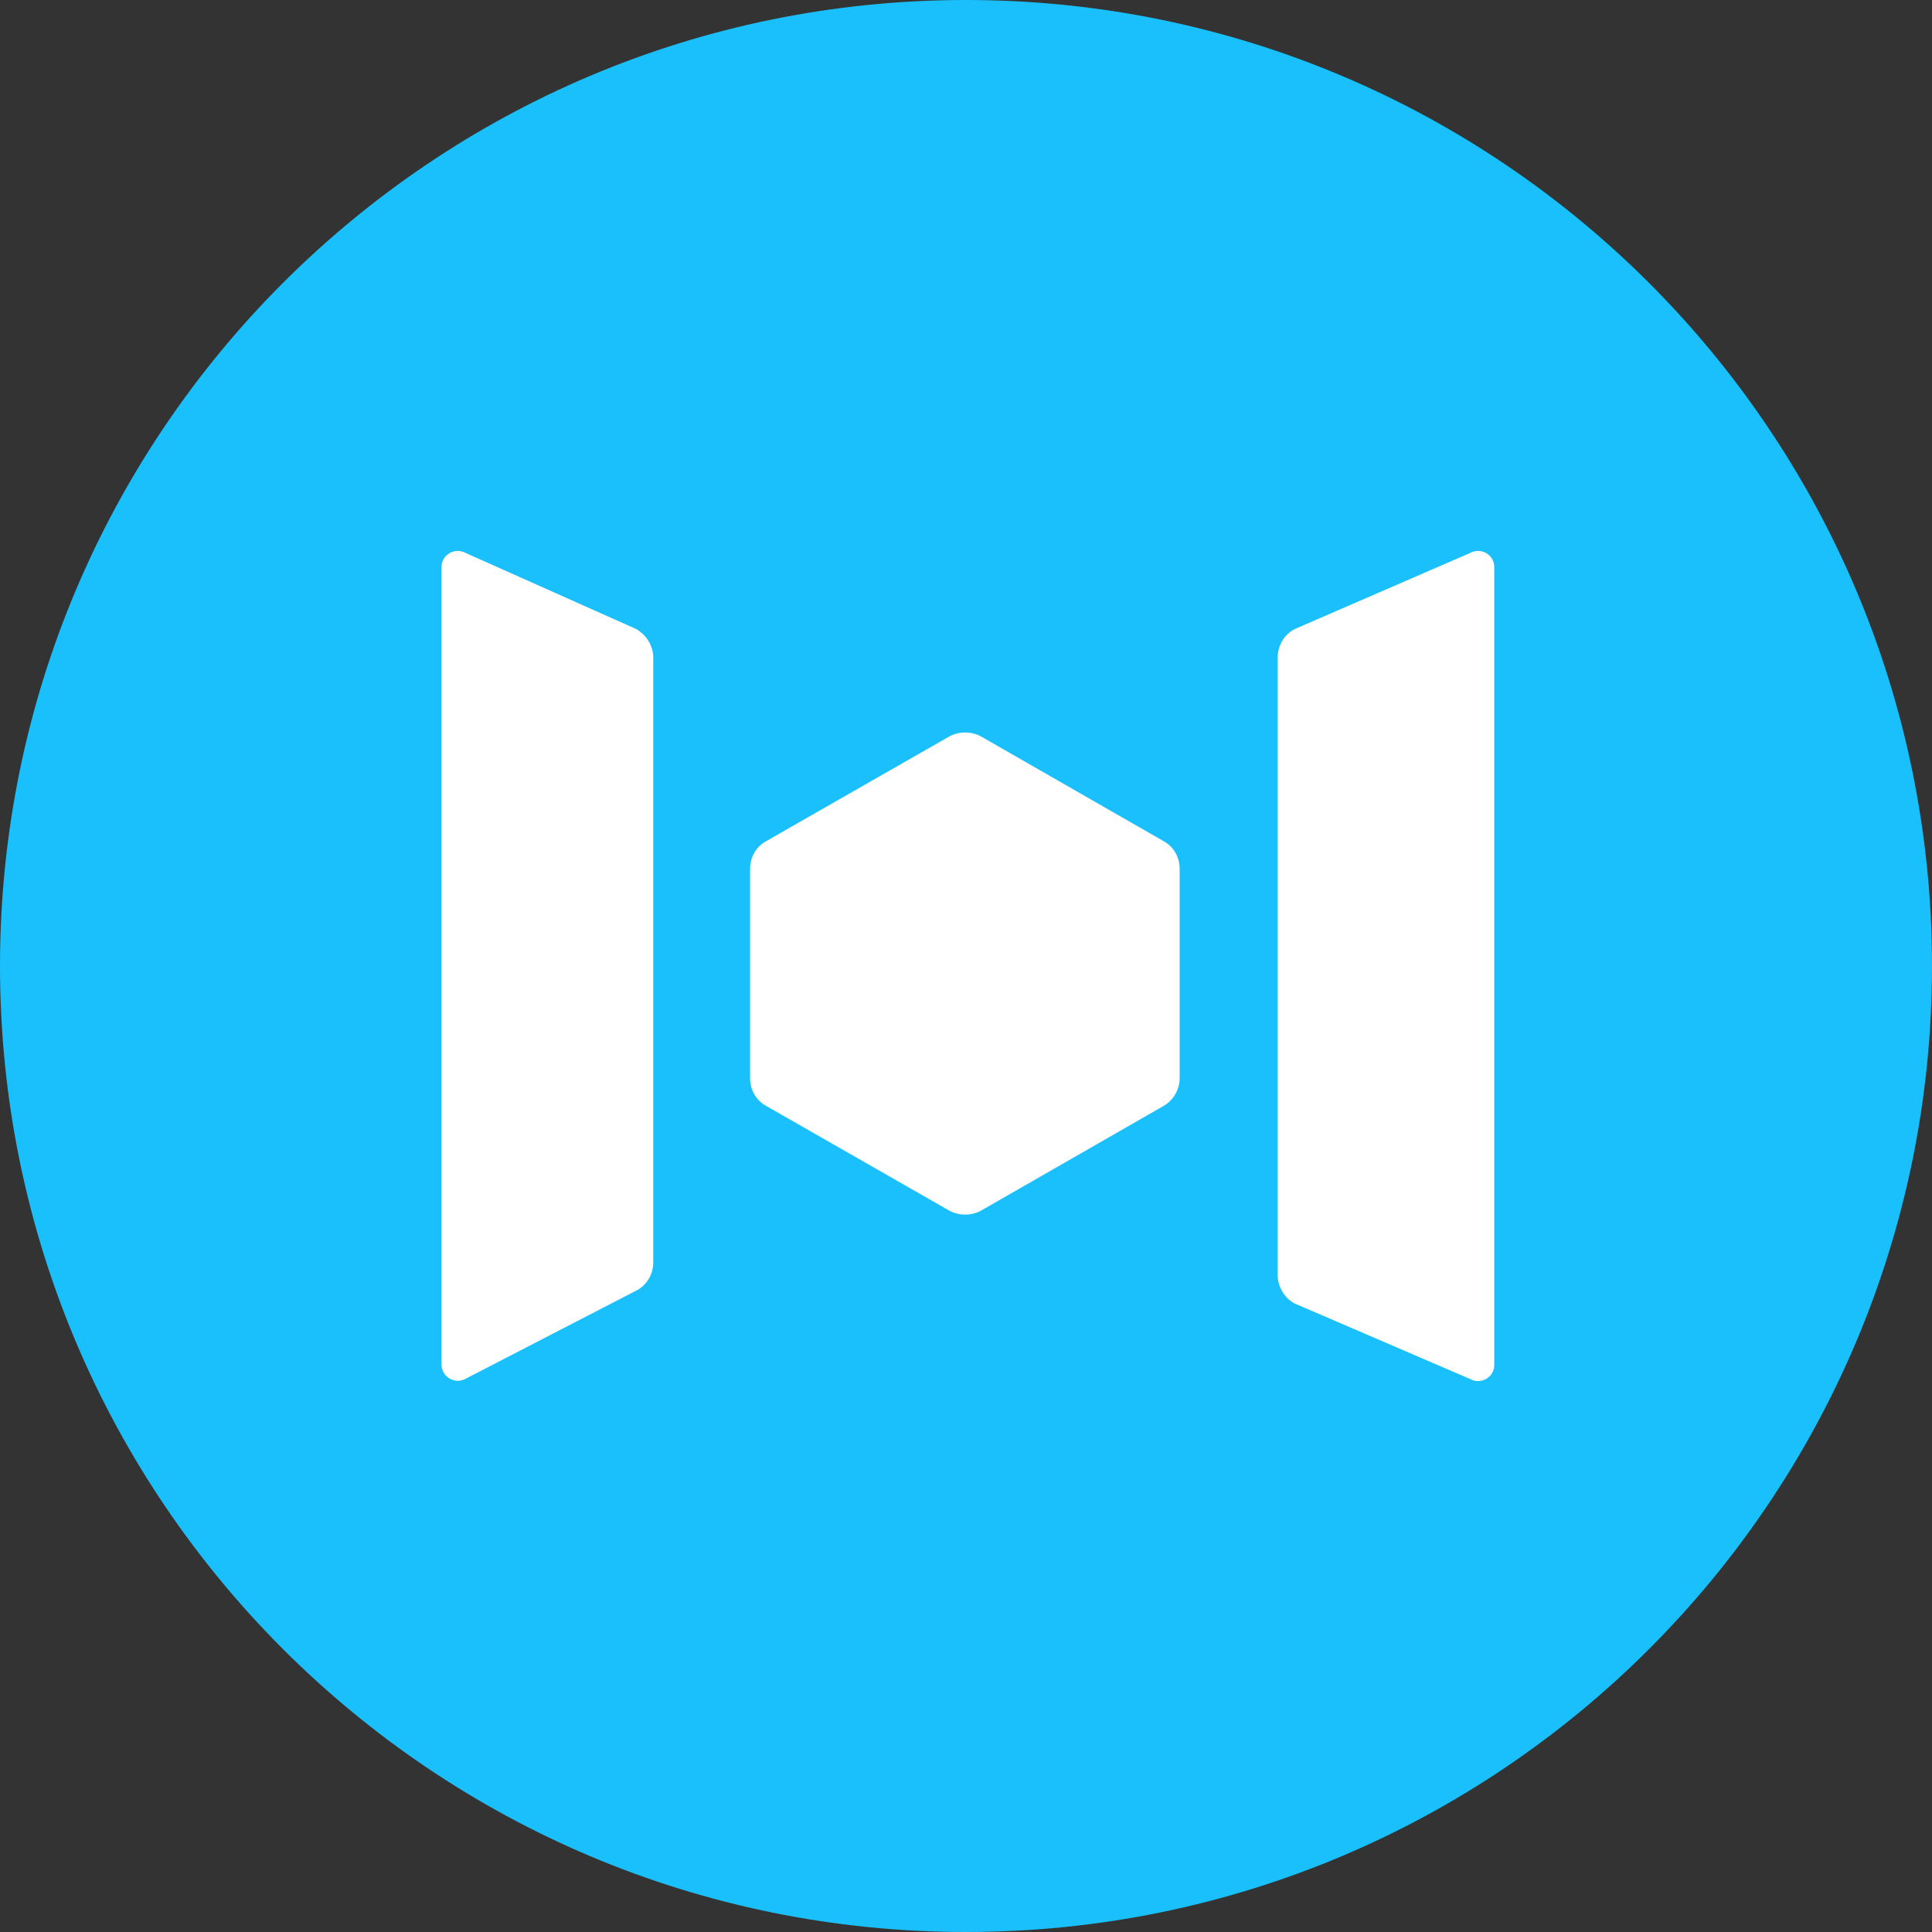 <svg width="42" height="42" viewBox="0 0 42 42" fill="none" xmlns="http://www.w3.org/2000/svg">
<rect x="0" y="0" width="42" height="42" fill="#333333" stroke="none"/>
<path d="M42 21C42 32.598 32.598 42 21 42C9.402 42 0 32.598 0 21C0 9.402 9.402 0 21 0C32.598 0 42 9.402 42 21Z" fill="#19C0FC"/>
<path d="M31.958 12.022L28.144 13.676C27.92 13.794 27.776 14.03 27.776 14.293V27.721C27.776 27.97 27.92 28.219 28.144 28.337L31.958 29.978C32.195 30.109 32.484 29.939 32.484 29.676V12.324C32.484 12.061 32.195 11.891 31.958 12.022ZM13.833 13.676L10.124 12.022C9.887 11.891 9.598 12.061 9.598 12.324V29.663C9.598 29.939 9.9 30.109 10.137 29.965L13.873 28.035C14.083 27.904 14.201 27.681 14.201 27.445V14.293C14.201 14.043 14.057 13.807 13.833 13.676ZM25.29 18.283L21.33 16.012C21.12 15.894 20.844 15.894 20.633 16.012L16.661 18.283C16.437 18.401 16.306 18.637 16.306 18.887V23.441C16.306 23.691 16.437 23.927 16.661 24.045L20.633 26.316C20.844 26.434 21.12 26.434 21.33 26.316L25.29 24.045C25.5 23.927 25.645 23.691 25.645 23.441V18.887C25.645 18.637 25.513 18.401 25.29 18.283Z" fill="white"/>
</svg>
